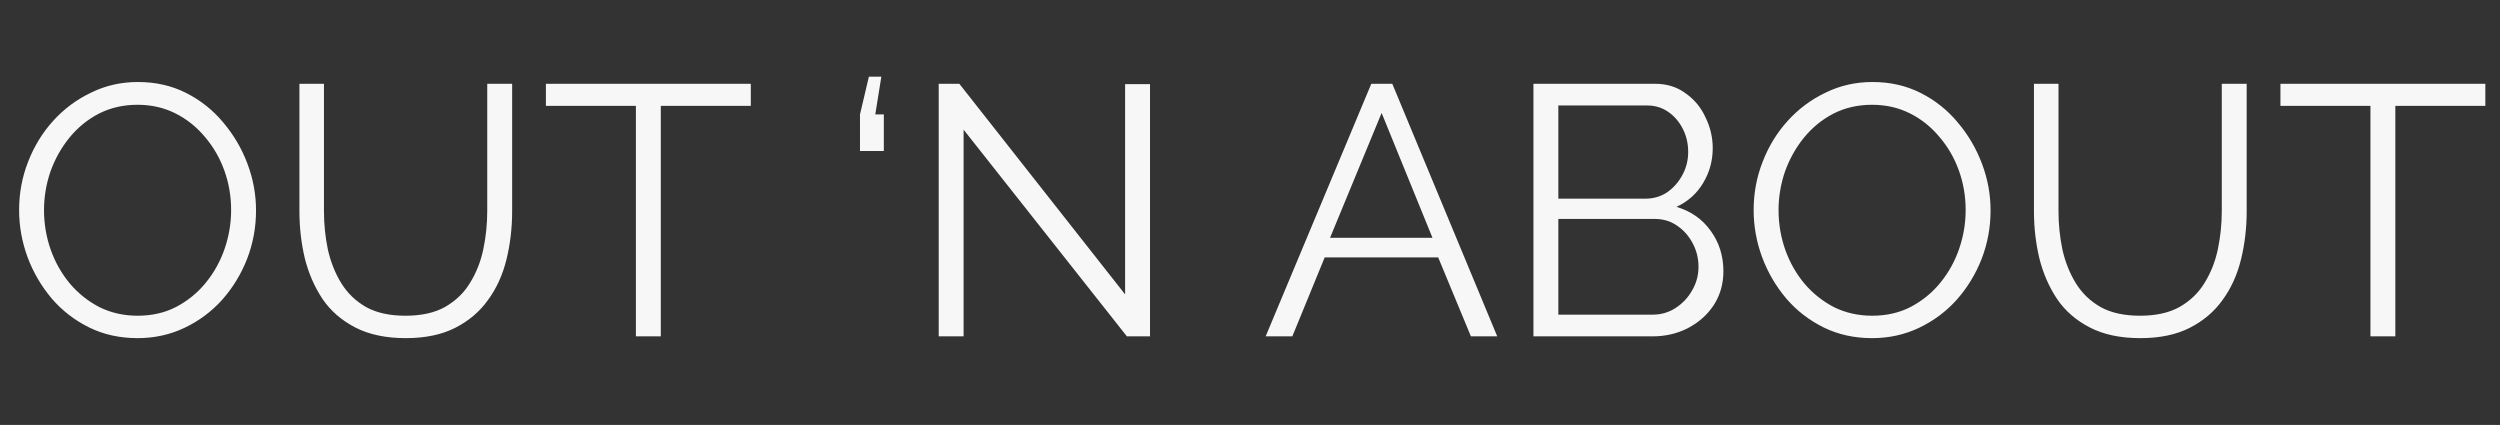 <svg width="253" height="43" viewBox="0 0 253 43" fill="none" xmlns="http://www.w3.org/2000/svg">
<rect x="0" y="0" width="253" height="43" fill="#333333" stroke="none"/>
<path d="M13.922 34.219C12.122 34.219 10.49 33.859 9.026 33.139C7.562 32.419 6.302 31.447 5.246 30.223C4.19 28.975 3.374 27.583 2.798 26.047C2.222 24.487 1.934 22.891 1.934 21.259C1.934 19.555 2.234 17.935 2.834 16.399C3.434 14.839 4.274 13.459 5.354 12.259C6.458 11.035 7.742 10.075 9.206 9.379C10.67 8.659 12.254 8.299 13.958 8.299C15.758 8.299 17.39 8.671 18.854 9.415C20.318 10.159 21.566 11.155 22.598 12.403C23.654 13.651 24.47 15.043 25.046 16.579C25.622 18.115 25.91 19.687 25.91 21.295C25.91 22.999 25.61 24.631 25.01 26.191C24.41 27.727 23.57 29.107 22.49 30.331C21.41 31.531 20.138 32.479 18.674 33.175C17.21 33.871 15.626 34.219 13.922 34.219ZM4.454 21.259C4.454 22.651 4.682 23.995 5.138 25.291C5.594 26.563 6.242 27.703 7.082 28.711C7.922 29.695 8.918 30.487 10.07 31.087C11.246 31.663 12.53 31.951 13.922 31.951C15.386 31.951 16.694 31.651 17.846 31.051C19.022 30.427 20.018 29.611 20.834 28.603C21.674 27.571 22.31 26.419 22.742 25.147C23.174 23.875 23.39 22.579 23.39 21.259C23.39 19.867 23.162 18.535 22.706 17.263C22.25 15.991 21.59 14.851 20.726 13.843C19.886 12.835 18.89 12.043 17.738 11.467C16.586 10.891 15.314 10.603 13.922 10.603C12.482 10.603 11.174 10.903 9.998 11.503C8.846 12.103 7.85 12.919 7.01 13.951C6.194 14.959 5.558 16.099 5.102 17.371C4.67 18.643 4.454 19.939 4.454 21.259ZM41.065 34.219C39.049 34.219 37.345 33.859 35.953 33.139C34.561 32.419 33.457 31.459 32.641 30.259C31.825 29.035 31.225 27.655 30.841 26.119C30.481 24.583 30.301 22.999 30.301 21.367V8.479H32.785V21.367C32.785 22.687 32.917 23.983 33.181 25.255C33.469 26.527 33.925 27.667 34.549 28.675C35.173 29.683 36.013 30.487 37.069 31.087C38.125 31.663 39.445 31.951 41.029 31.951C42.661 31.951 44.005 31.651 45.061 31.051C46.141 30.427 46.981 29.611 47.581 28.603C48.205 27.595 48.649 26.467 48.913 25.219C49.177 23.947 49.309 22.663 49.309 21.367V8.479H51.829V21.367C51.829 23.071 51.637 24.703 51.253 26.263C50.869 27.823 50.245 29.191 49.381 30.367C48.541 31.543 47.437 32.479 46.069 33.175C44.701 33.871 43.033 34.219 41.065 34.219ZM75.981 10.711H66.873V34.039H64.353V10.711H55.245V8.479H75.981V10.711ZM89.191 7.759L88.579 11.575H89.443V15.283H87.031V11.575L87.931 7.759H89.191ZM97.517 13.123V34.039H94.997V8.479H97.085L113.861 29.791V8.515H116.381V34.039H114.041L97.517 13.123ZM138.776 8.479H140.9L151.52 34.039H148.856L145.544 26.047H134.06L130.784 34.039H128.084L138.776 8.479ZM144.968 24.067L139.82 11.431L134.6 24.067H144.968ZM174.408 27.451C174.408 28.723 174.084 29.863 173.436 30.871C172.788 31.855 171.912 32.635 170.808 33.211C169.728 33.763 168.54 34.039 167.244 34.039H155.184V8.479H167.496C168.696 8.479 169.728 8.803 170.592 9.451C171.48 10.075 172.152 10.891 172.608 11.899C173.088 12.883 173.328 13.915 173.328 14.995C173.328 16.267 173.004 17.443 172.356 18.523C171.708 19.603 170.808 20.407 169.656 20.935C171.12 21.367 172.272 22.171 173.112 23.347C173.976 24.523 174.408 25.891 174.408 27.451ZM171.888 27.019C171.888 26.155 171.696 25.363 171.312 24.643C170.928 23.899 170.4 23.299 169.728 22.843C169.08 22.387 168.336 22.159 167.496 22.159H157.704V31.843H167.244C168.108 31.843 168.888 31.615 169.584 31.159C170.28 30.703 170.832 30.115 171.24 29.395C171.672 28.651 171.888 27.859 171.888 27.019ZM157.704 10.675V20.107H166.488C167.328 20.107 168.072 19.891 168.72 19.459C169.368 19.003 169.884 18.415 170.268 17.695C170.652 16.975 170.844 16.207 170.844 15.391C170.844 14.527 170.664 13.747 170.304 13.051C169.944 12.331 169.452 11.755 168.828 11.323C168.204 10.891 167.496 10.675 166.704 10.675H157.704ZM189.457 34.219C187.657 34.219 186.025 33.859 184.561 33.139C183.097 32.419 181.837 31.447 180.781 30.223C179.725 28.975 178.909 27.583 178.333 26.047C177.757 24.487 177.469 22.891 177.469 21.259C177.469 19.555 177.769 17.935 178.369 16.399C178.969 14.839 179.809 13.459 180.889 12.259C181.993 11.035 183.277 10.075 184.741 9.379C186.205 8.659 187.789 8.299 189.493 8.299C191.293 8.299 192.925 8.671 194.389 9.415C195.853 10.159 197.101 11.155 198.133 12.403C199.189 13.651 200.005 15.043 200.581 16.579C201.157 18.115 201.445 19.687 201.445 21.295C201.445 22.999 201.145 24.631 200.545 26.191C199.945 27.727 199.105 29.107 198.025 30.331C196.945 31.531 195.673 32.479 194.209 33.175C192.745 33.871 191.161 34.219 189.457 34.219ZM179.989 21.259C179.989 22.651 180.217 23.995 180.673 25.291C181.129 26.563 181.777 27.703 182.617 28.711C183.457 29.695 184.453 30.487 185.605 31.087C186.781 31.663 188.065 31.951 189.457 31.951C190.921 31.951 192.229 31.651 193.381 31.051C194.557 30.427 195.553 29.611 196.369 28.603C197.209 27.571 197.845 26.419 198.277 25.147C198.709 23.875 198.925 22.579 198.925 21.259C198.925 19.867 198.697 18.535 198.241 17.263C197.785 15.991 197.125 14.851 196.261 13.843C195.421 12.835 194.425 12.043 193.273 11.467C192.121 10.891 190.849 10.603 189.457 10.603C188.017 10.603 186.709 10.903 185.533 11.503C184.381 12.103 183.385 12.919 182.545 13.951C181.729 14.959 181.093 16.099 180.637 17.371C180.205 18.643 179.989 19.939 179.989 21.259ZM216.6 34.219C214.584 34.219 212.88 33.859 211.488 33.139C210.096 32.419 208.992 31.459 208.176 30.259C207.36 29.035 206.76 27.655 206.376 26.119C206.016 24.583 205.836 22.999 205.836 21.367V8.479H208.32V21.367C208.32 22.687 208.452 23.983 208.716 25.255C209.004 26.527 209.46 27.667 210.084 28.675C210.708 29.683 211.548 30.487 212.604 31.087C213.66 31.663 214.98 31.951 216.564 31.951C218.196 31.951 219.54 31.651 220.596 31.051C221.676 30.427 222.516 29.611 223.116 28.603C223.74 27.595 224.184 26.467 224.448 25.219C224.712 23.947 224.844 22.663 224.844 21.367V8.479H227.364V21.367C227.364 23.071 227.172 24.703 226.788 26.263C226.404 27.823 225.78 29.191 224.916 30.367C224.076 31.543 222.972 32.479 221.604 33.175C220.236 33.871 218.568 34.219 216.6 34.219ZM251.516 10.711H242.408V34.039H239.888V10.711H230.78V8.479H251.516V10.711Z" fill="#F7F7F7"/>
</svg>
